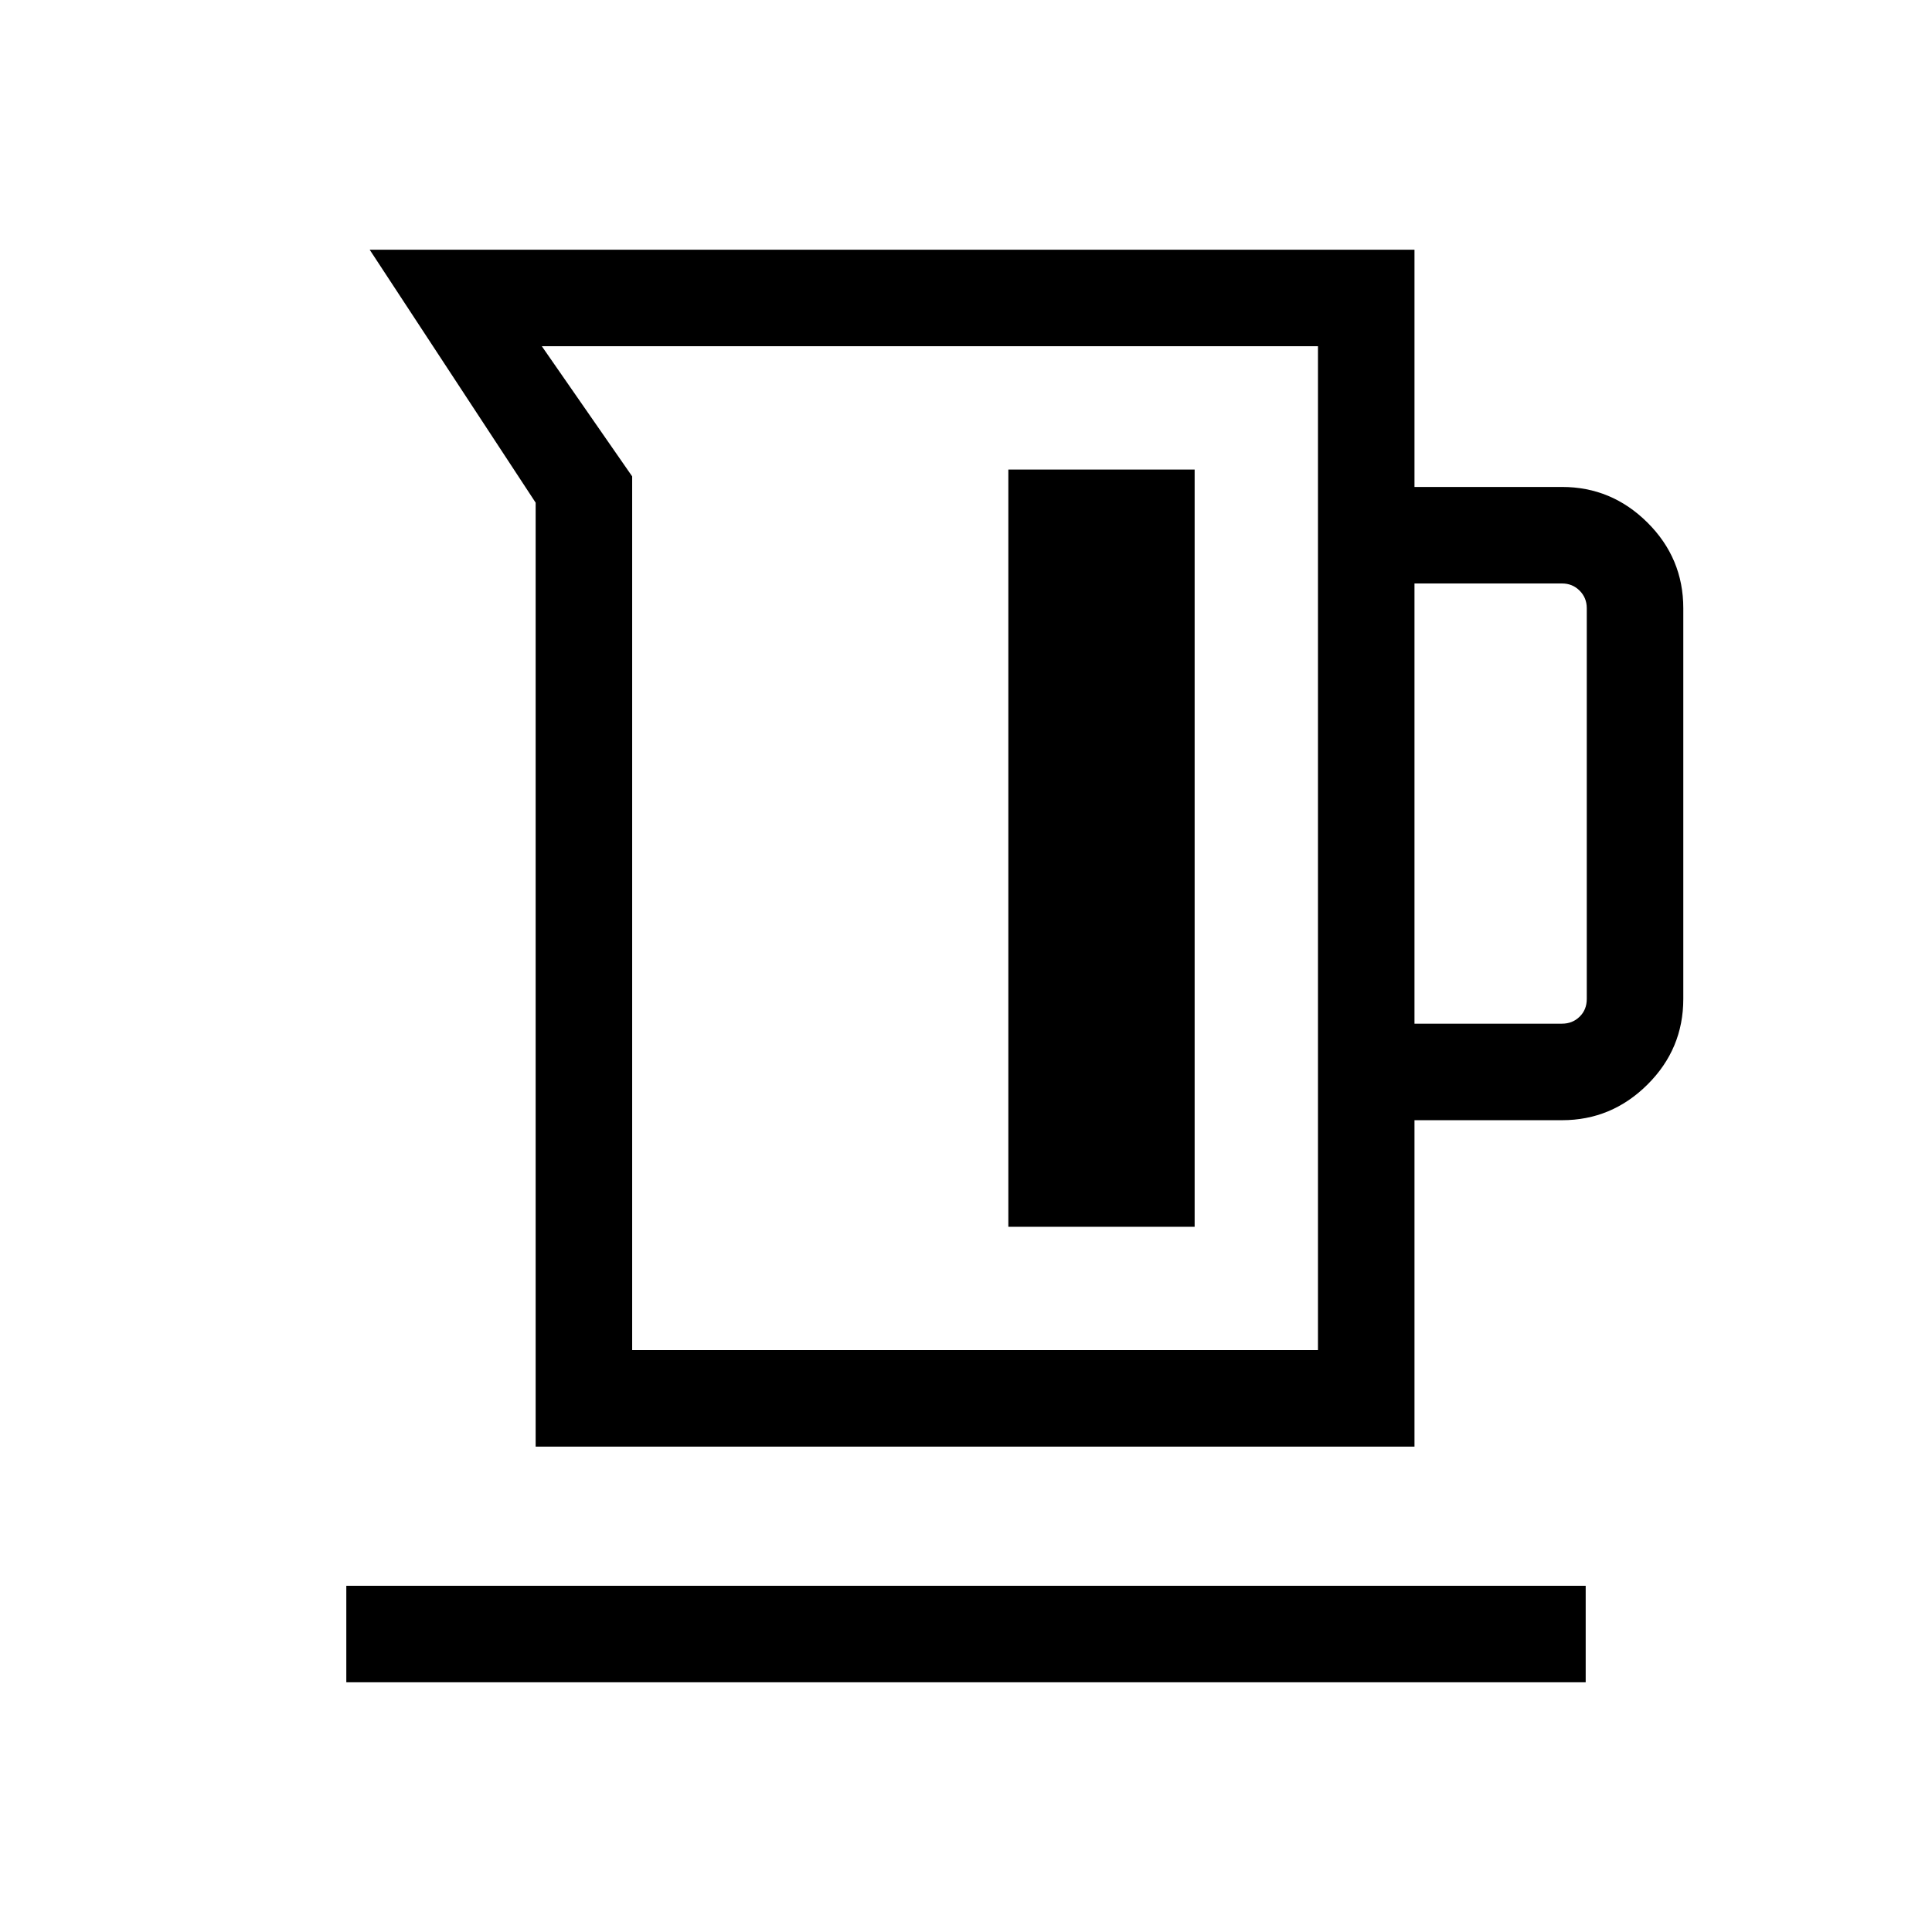 <svg xmlns="http://www.w3.org/2000/svg" height="20" viewBox="0 -960 960 960" width="20"><path d="M266.16-241.19v-469.04l-82.47-125.69h519.16v117.88h73.3q24.66 0 42.47 17.71 17.8 17.7 17.8 42.56v194.12q0 24.86-17.8 42.56-17.81 17.71-42.47 17.71h-73.3v162.19H266.16Zm47.96-47.96h340.77v-498.81H269.23l44.89 64.67v434.14Zm388.73-162.19h73.3q5.2 0 8.75-3.47 3.56-3.46 3.56-8.84v-194.12q0-5.19-3.56-8.75-3.55-3.56-8.75-3.56h-73.3v218.74ZM501.04-350.42h92.57v-376.27h-92.57v376.27ZM172.08-124.08v-47.96h615.84v47.96H172.08Zm290.27-414.73Z"/></svg>